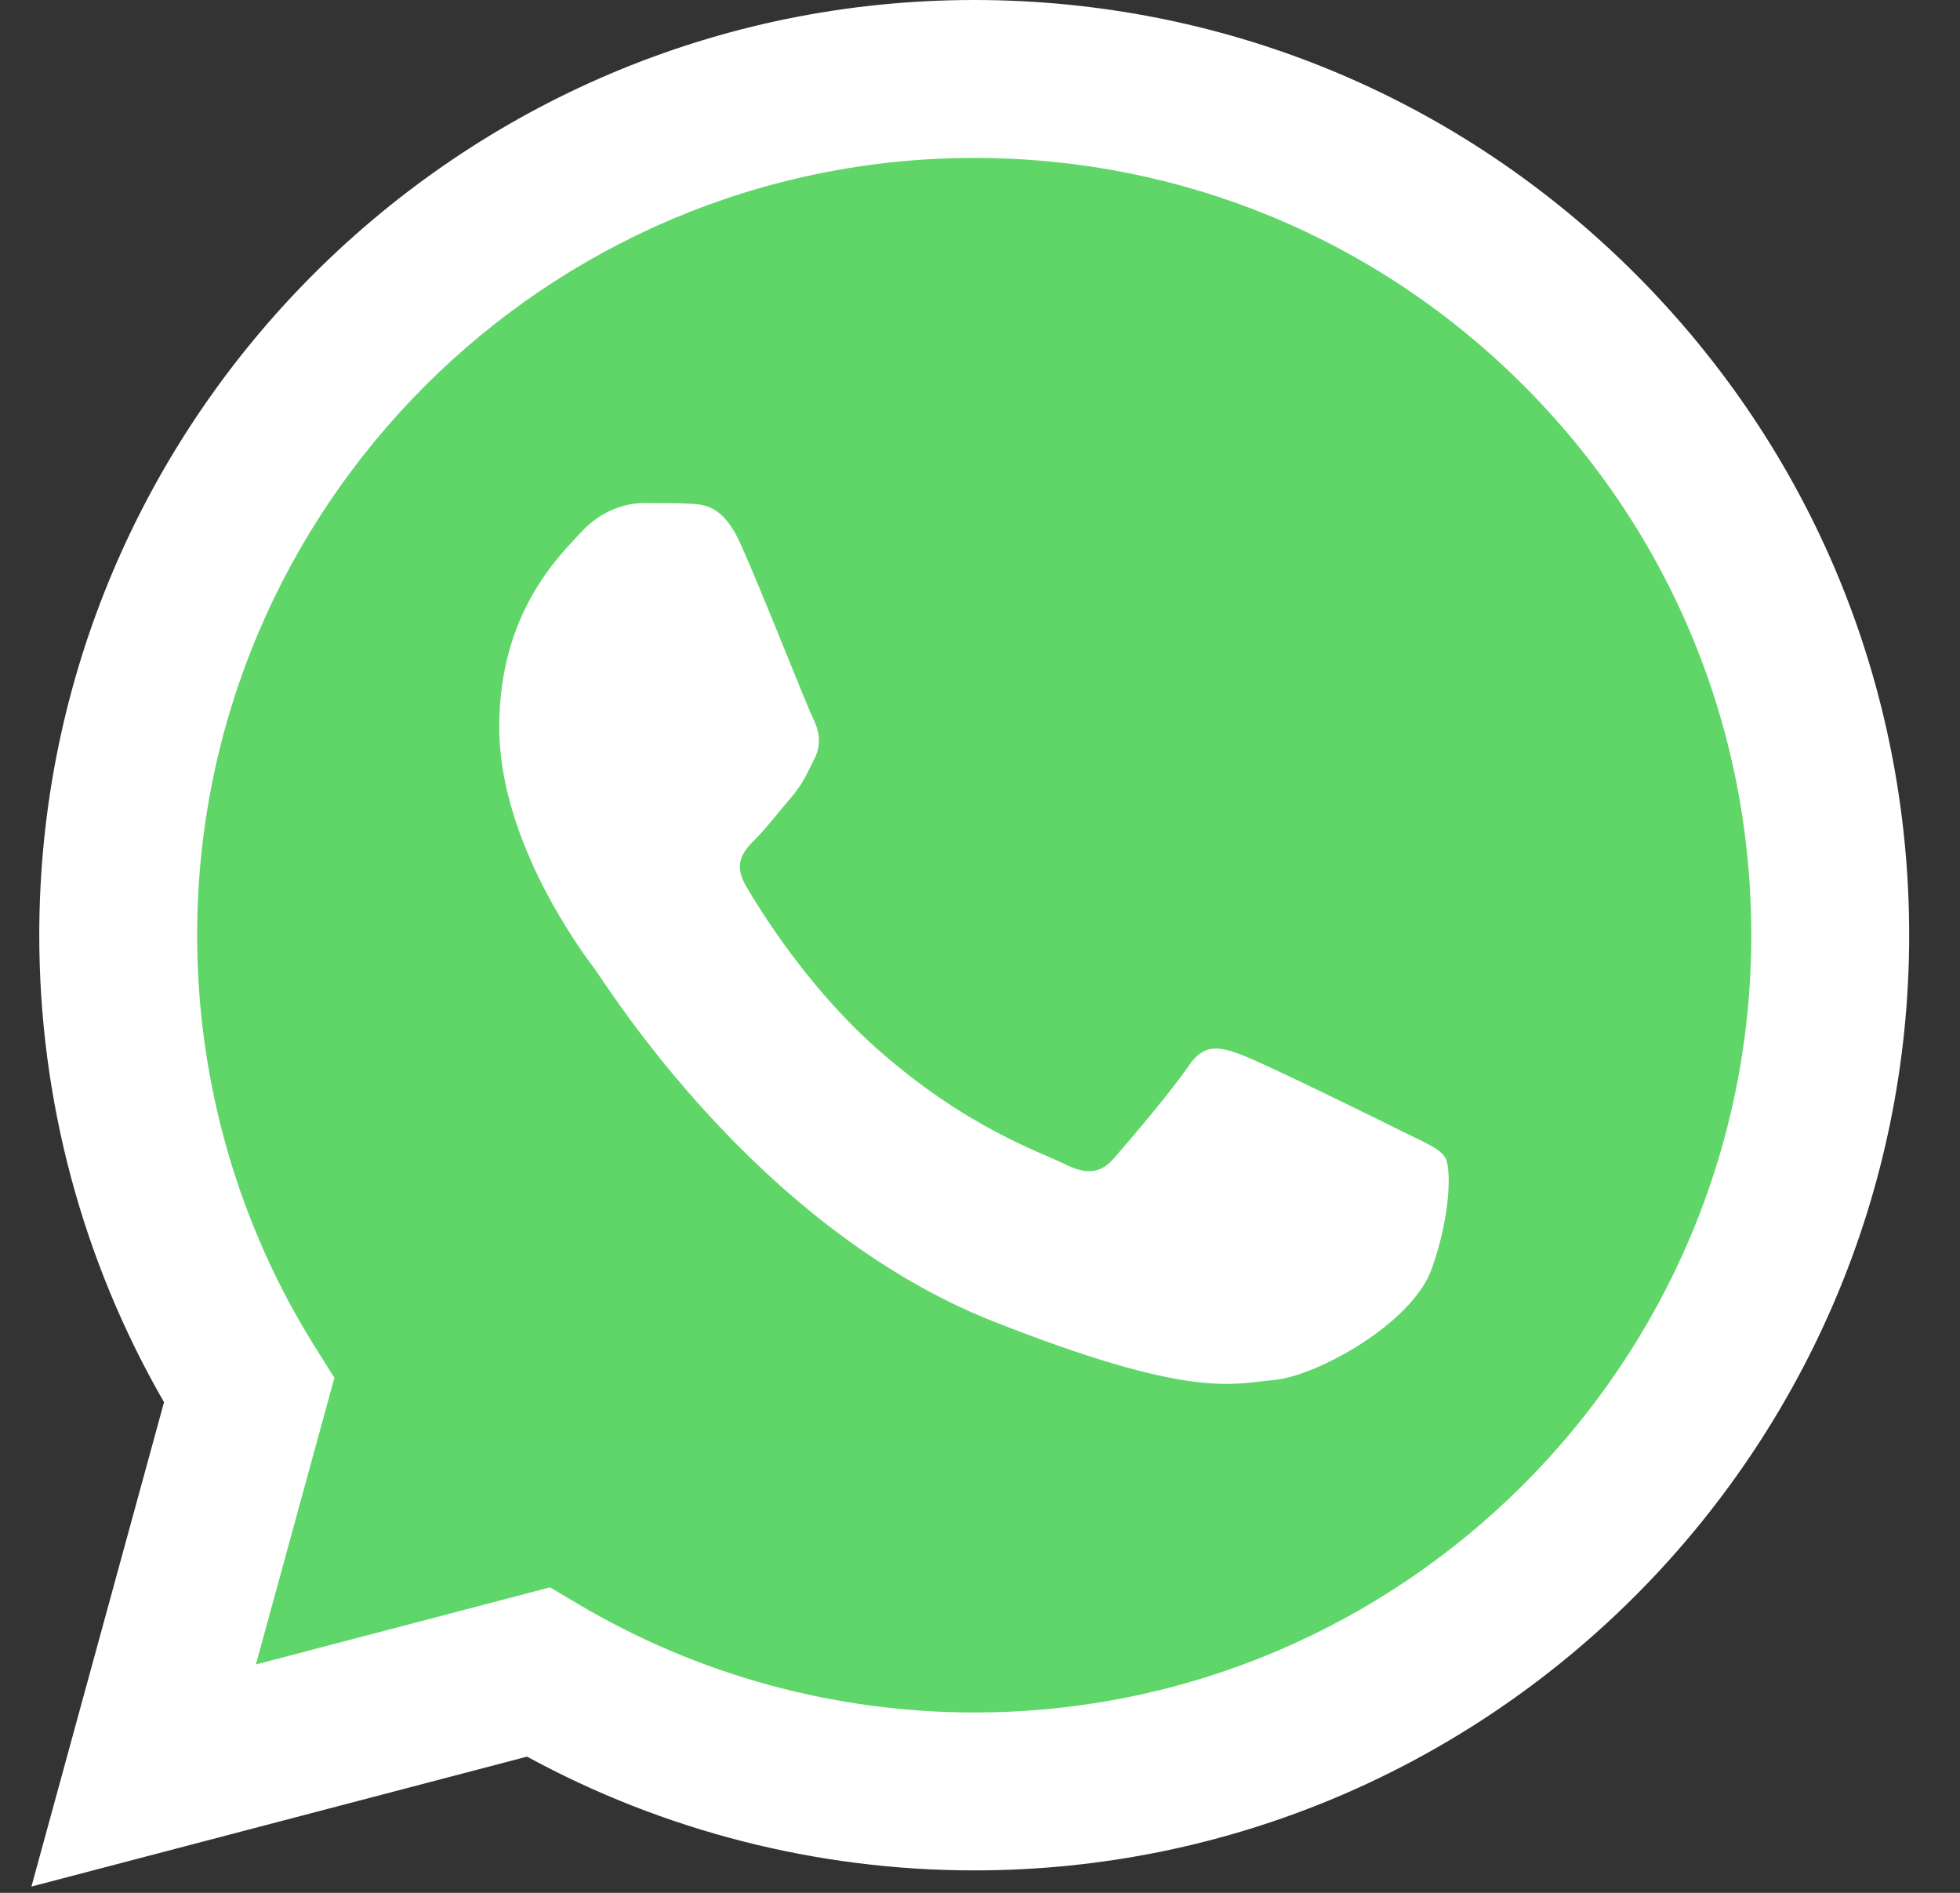 <svg width="29" height="28" viewBox="0 0 29 28" fill="none" xmlns="http://www.w3.org/2000/svg">
<rect x="0" y="0" width="29" height="28" fill="#333333" stroke="none"/>
<g clip-path="url(#clip0_587_859)">
<path d="M1.057 13.832C1.056 16.185 1.671 18.482 2.84 20.507L0.945 27.424L8.025 25.568C9.983 26.634 12.177 27.193 14.406 27.193H14.412C21.772 27.193 27.763 21.204 27.766 13.843C27.767 10.276 26.38 6.922 23.858 4.398C21.337 1.875 17.984 0.485 14.412 0.483C7.051 0.483 1.06 6.472 1.057 13.832" fill="url(#paint0_linear_587_859)"/>
<path d="M0.581 13.828C0.58 16.265 1.217 18.645 2.427 20.742L0.465 27.907L7.798 25.985C9.819 27.086 12.094 27.667 14.409 27.668H14.415C22.038 27.668 28.244 21.464 28.248 13.839C28.249 10.144 26.811 6.669 24.2 4.055C21.588 1.442 18.115 0.002 14.415 0C6.789 0 0.584 6.203 0.581 13.828ZM4.948 20.381L4.674 19.946C3.523 18.116 2.916 16.001 2.917 13.829C2.919 7.492 8.077 2.336 14.419 2.336C17.49 2.337 20.377 3.534 22.547 5.706C24.718 7.879 25.913 10.767 25.912 13.838C25.909 20.176 20.752 25.332 14.415 25.332H14.41C12.347 25.331 10.323 24.777 8.558 23.73L8.138 23.481L3.786 24.622L4.948 20.38V20.381Z" fill="url(#paint1_linear_587_859)"/>
<path d="M10.958 8.047C10.699 7.472 10.427 7.46 10.181 7.45C9.979 7.441 9.748 7.442 9.518 7.442C9.288 7.442 8.913 7.529 8.597 7.874C8.28 8.22 7.387 9.056 7.387 10.757C7.387 12.457 8.625 14.101 8.798 14.332C8.971 14.562 11.189 18.163 14.702 19.549C17.622 20.7 18.216 20.471 18.85 20.414C19.484 20.356 20.895 19.578 21.183 18.771C21.471 17.964 21.471 17.272 21.385 17.127C21.299 16.983 21.068 16.897 20.722 16.724C20.377 16.551 18.677 15.715 18.36 15.6C18.044 15.484 17.813 15.427 17.583 15.773C17.352 16.118 16.69 16.897 16.488 17.127C16.287 17.358 16.085 17.387 15.74 17.214C15.394 17.041 14.281 16.676 12.96 15.499C11.932 14.583 11.239 13.451 11.037 13.105C10.835 12.76 11.015 12.572 11.189 12.4C11.344 12.245 11.534 11.996 11.707 11.795C11.88 11.593 11.937 11.449 12.053 11.218C12.168 10.988 12.11 10.786 12.024 10.613C11.937 10.44 11.266 8.731 10.958 8.047Z" fill="white"/>
</g>
<defs>
<linearGradient id="paint0_linear_587_859" x1="1341.98" y1="2694.62" x2="1341.98" y2="0.483" gradientUnits="userSpaceOnUse">
<stop stop-color="#1FAF38"/>
<stop offset="1" stop-color="#60D669"/>
</linearGradient>
<linearGradient id="paint1_linear_587_859" x1="1389.61" y1="2790.74" x2="1389.61" y2="0" gradientUnits="userSpaceOnUse">
<stop stop-color="#F9F9F9"/>
<stop offset="1" stop-color="white"/>
</linearGradient>
<clipPath id="clip0_587_859">
<rect width="27.783" height="28" fill="white" transform="translate(0.465)"/>
</clipPath>
</defs>
</svg>
